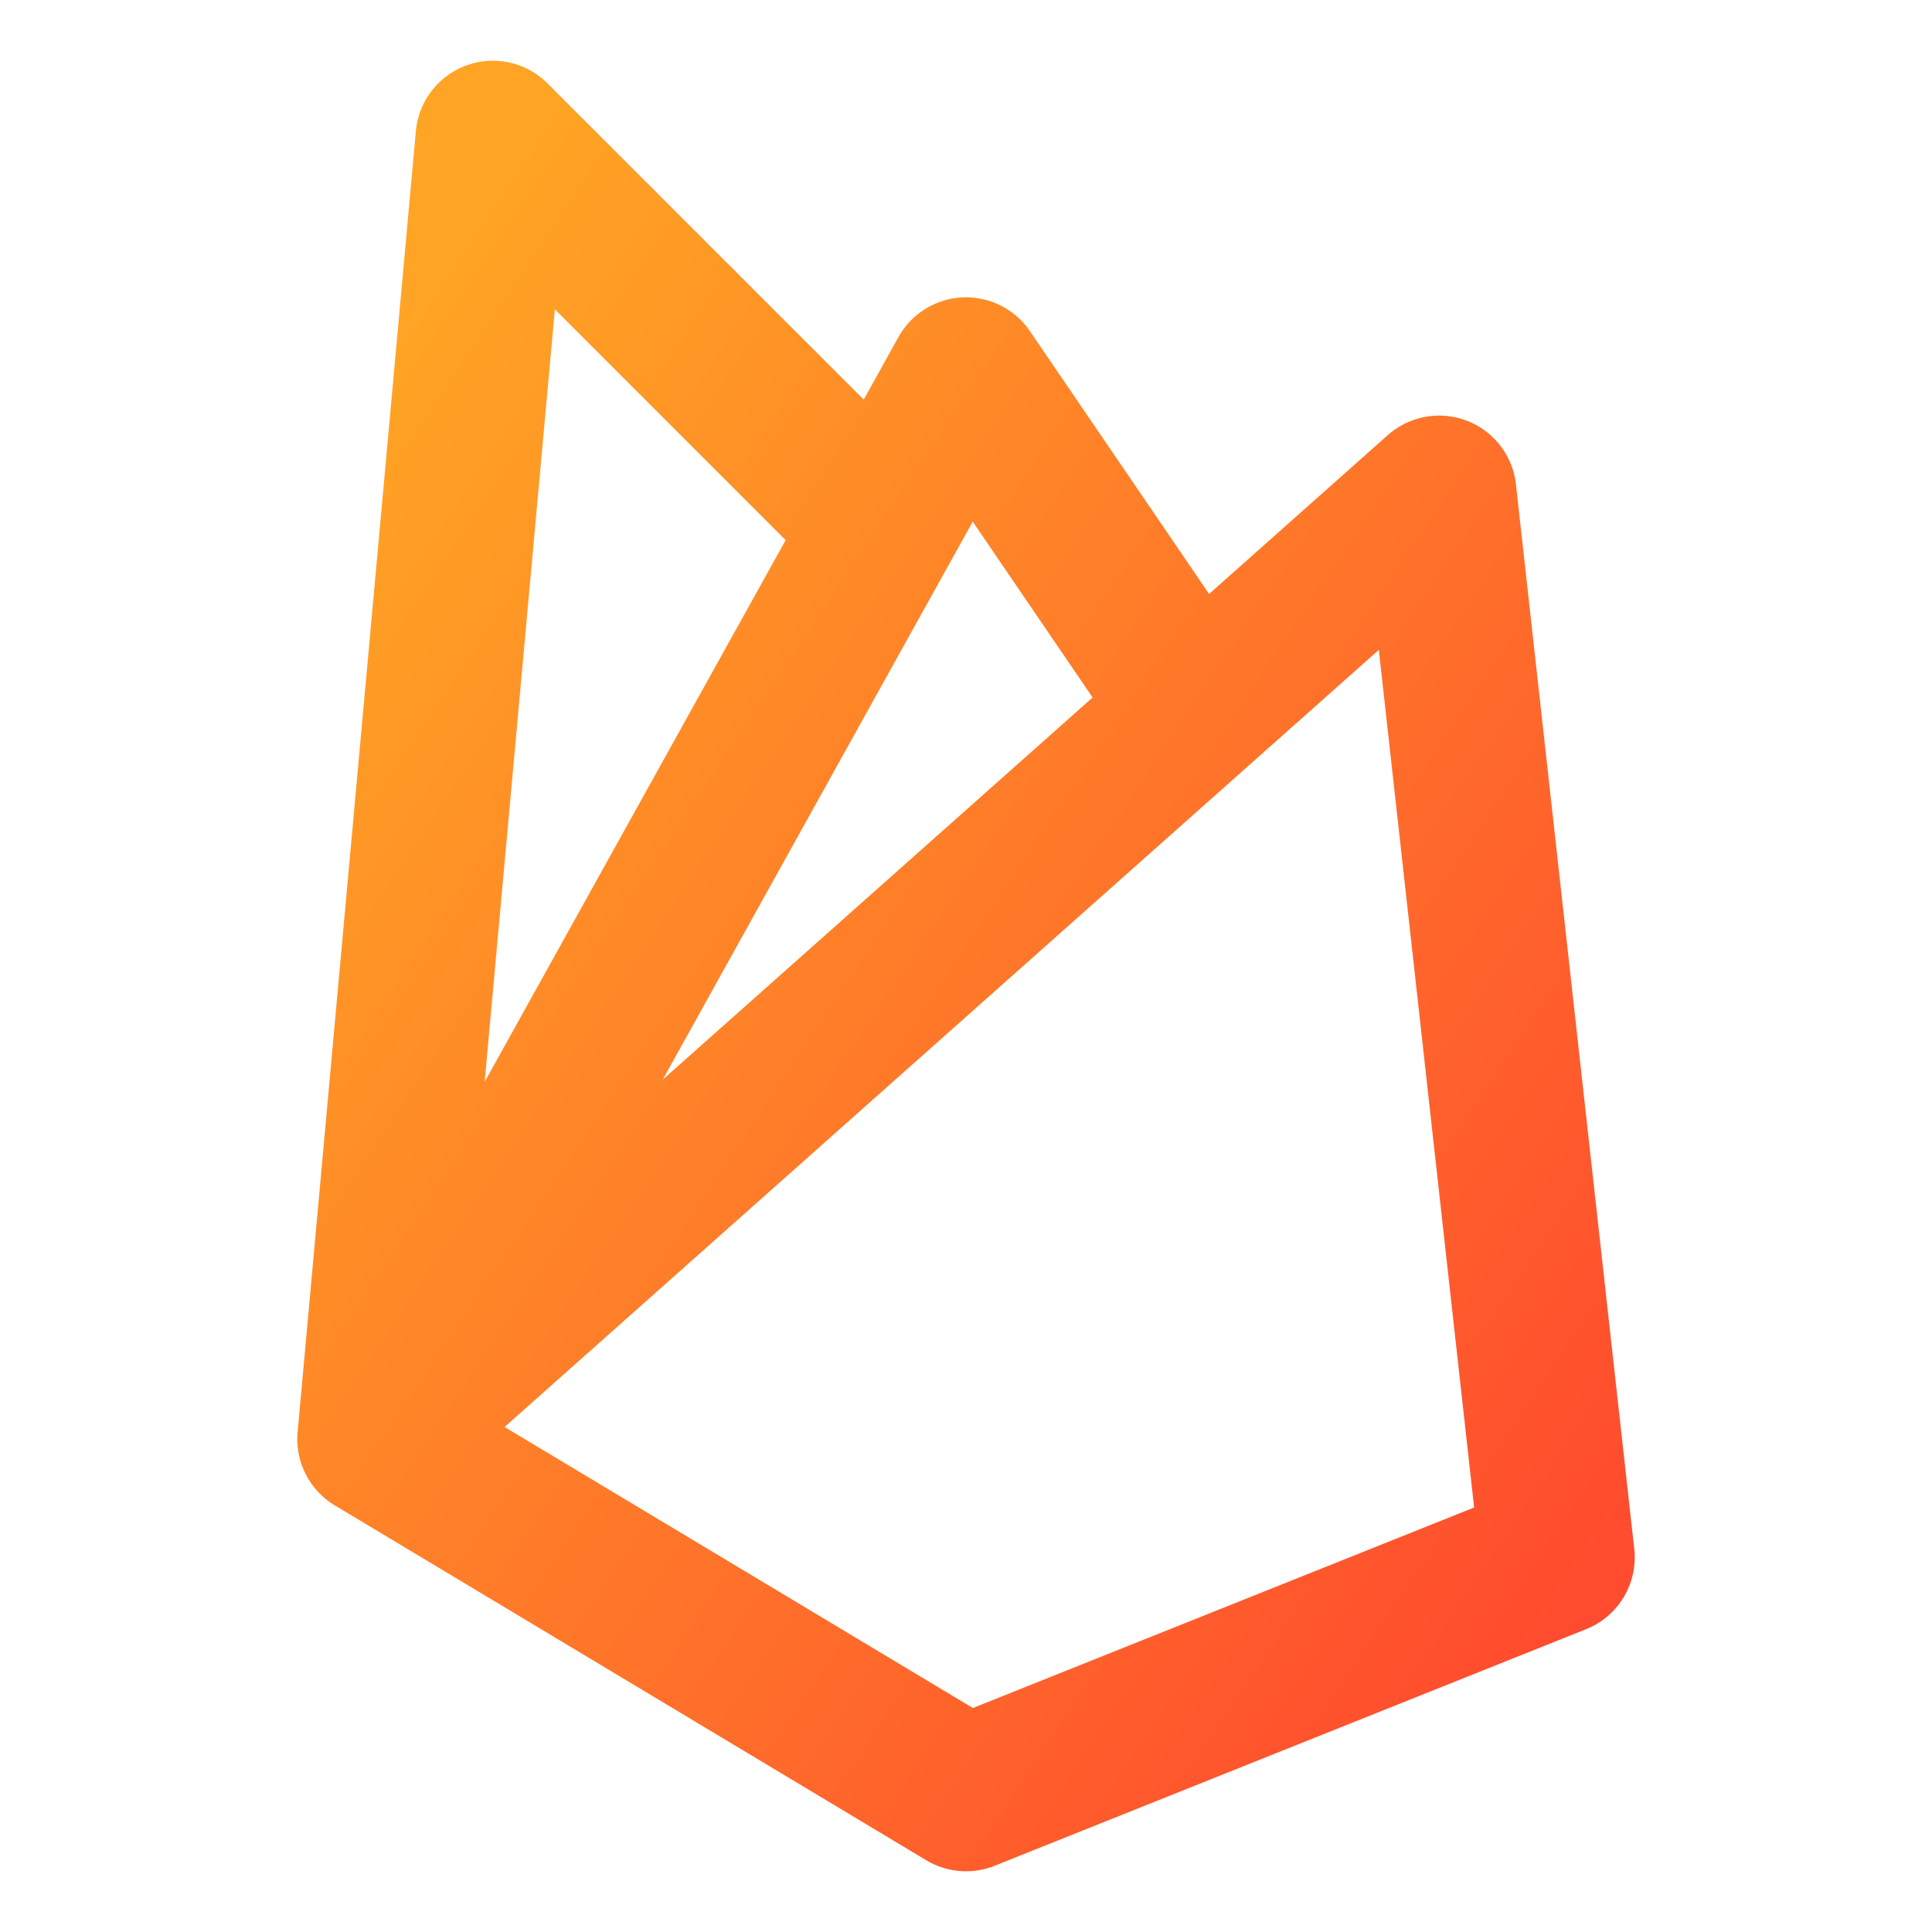 <svg width="100" height="100" viewBox="0 0 100 100" fill="none" xmlns="http://www.w3.org/2000/svg">
<path d="M19.388 74.489L74.489 25.511L80.612 80.611L50 92.857L19.388 74.489ZM19.388 74.489L50 19.389L61.609 36.418M19.388 74.489L25.51 7.144L44.513 26.147" stroke="url(#paint0_linear_13_70)" stroke-width="8" stroke-linecap="round" stroke-linejoin="round"/>
<defs>
<linearGradient id="paint0_linear_13_70" x1="21.297" y1="16.458" x2="94.862" y2="65.566" gradientUnits="userSpaceOnUse">
<stop stop-color="#FFA424"/>
<stop offset="0.979" stop-color="#FF4C2E"/>
</linearGradient>
</defs>
</svg>
